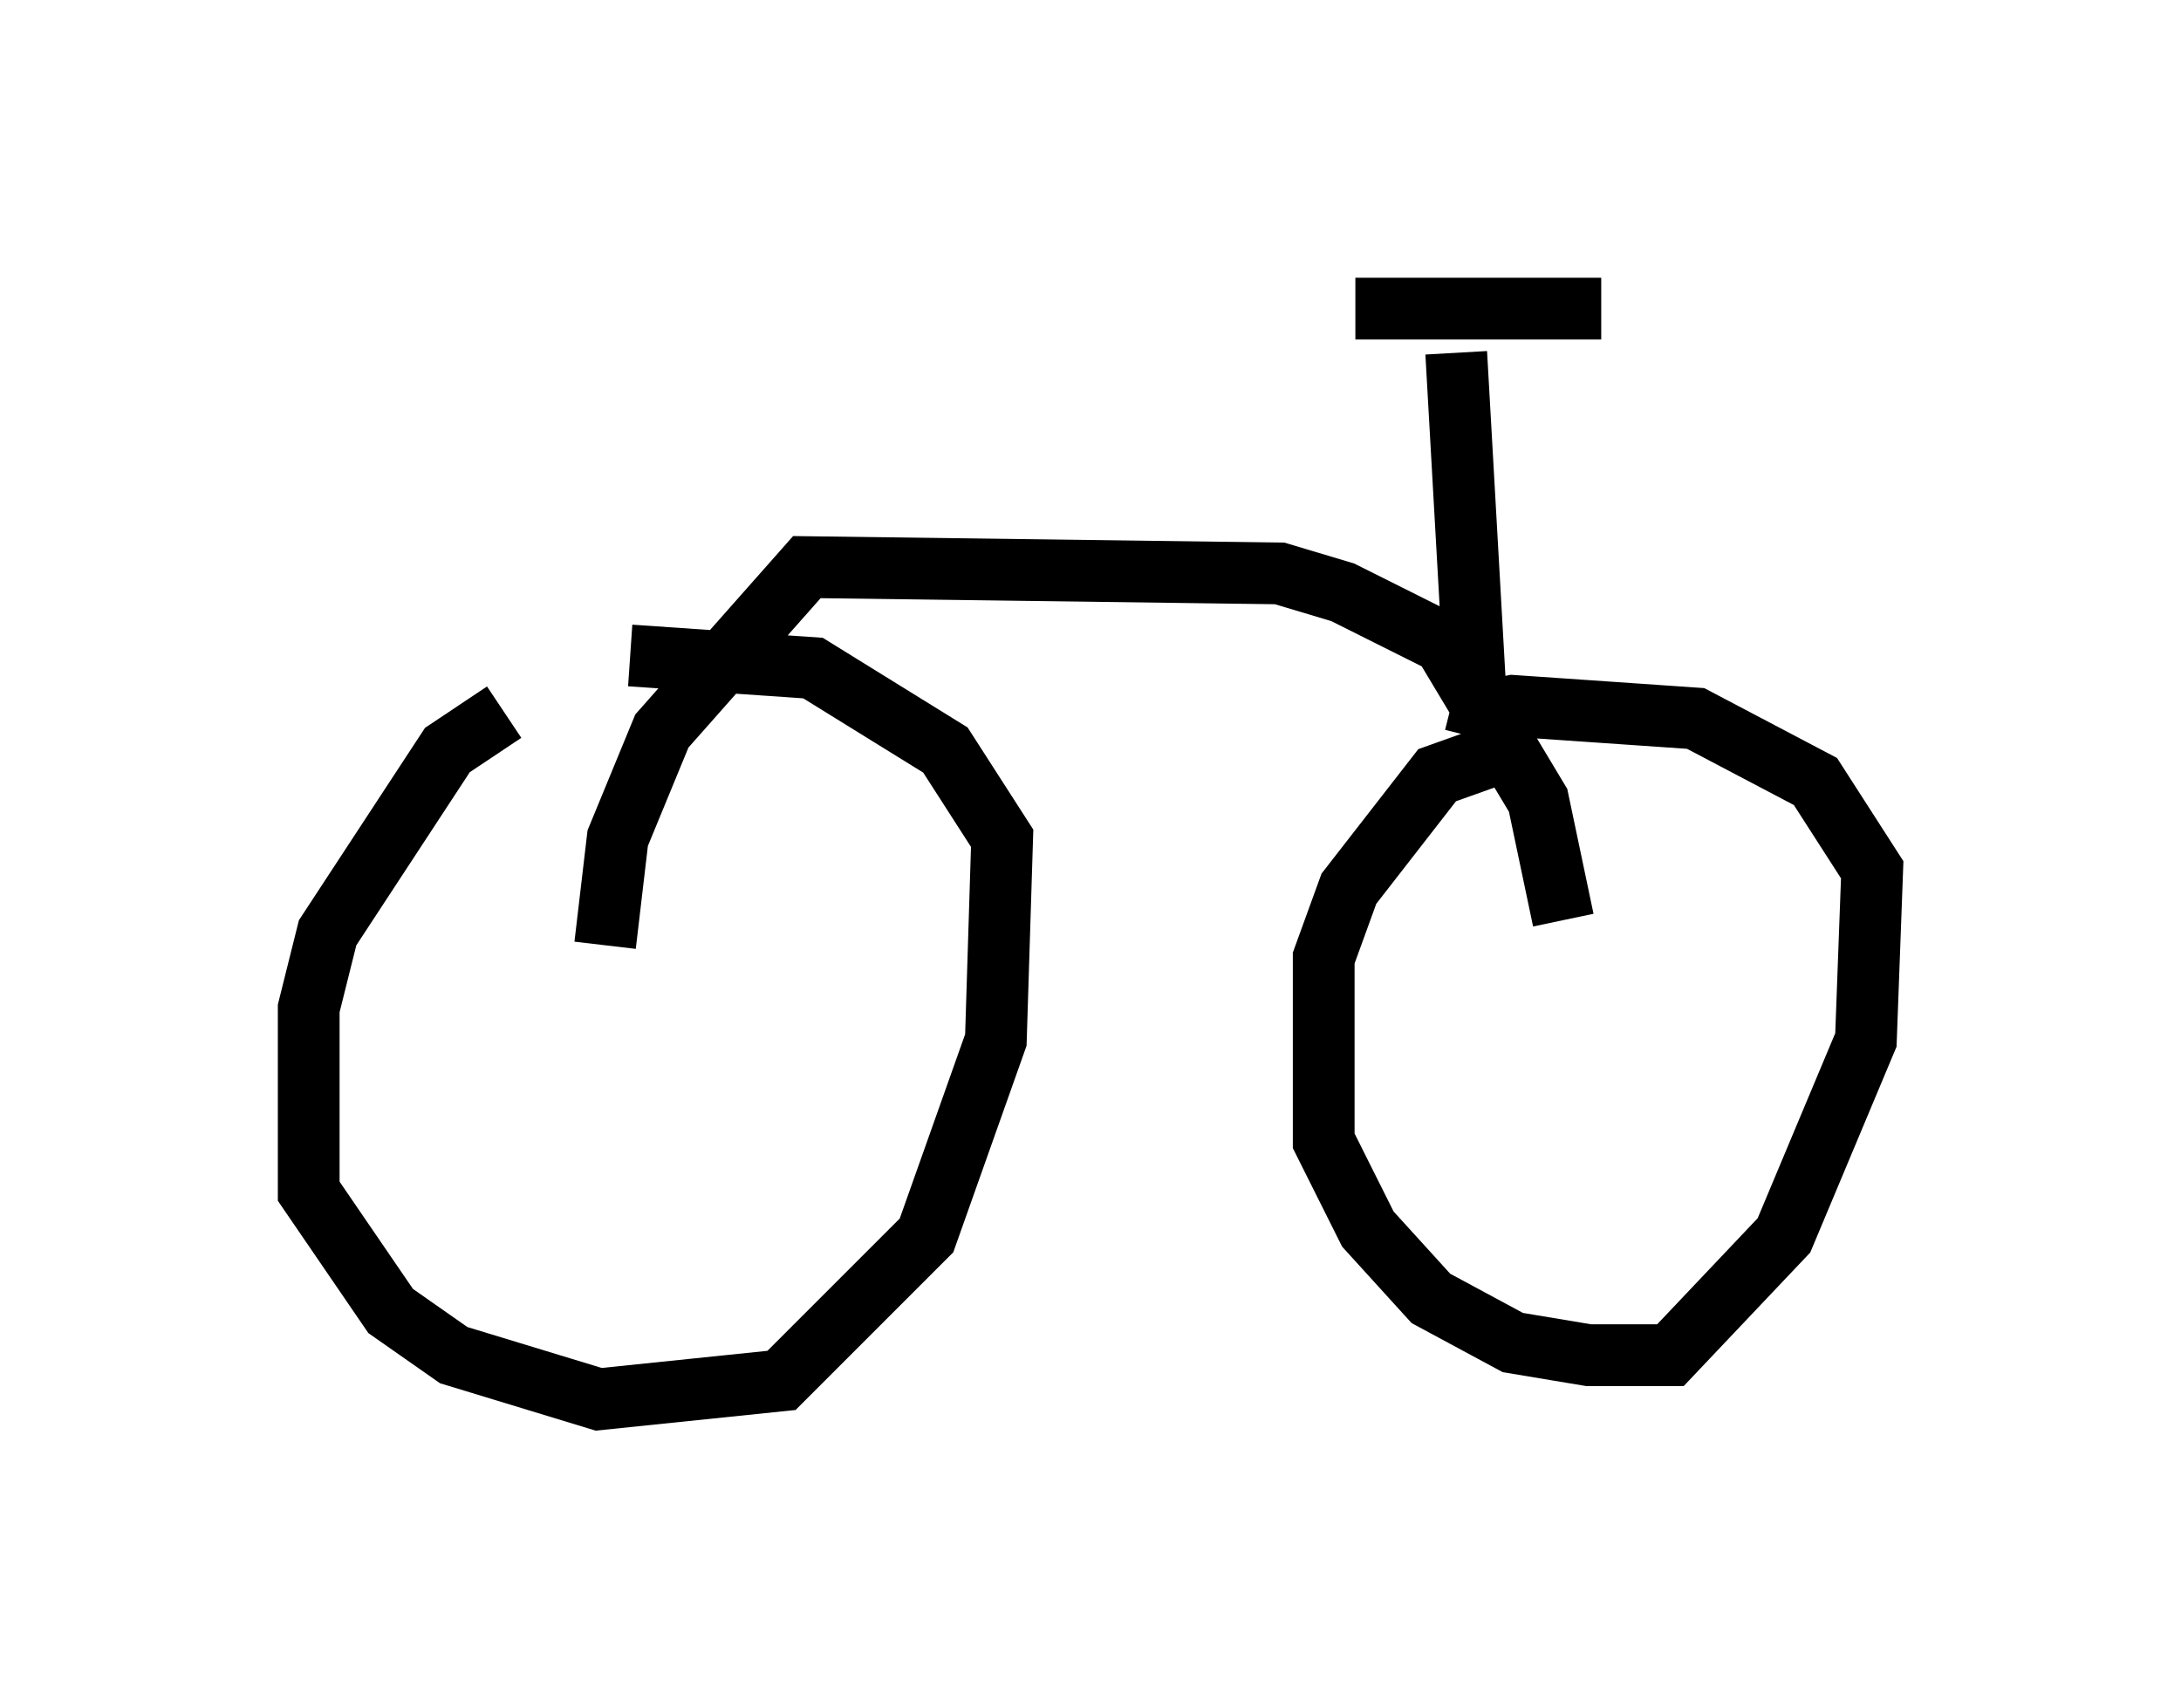<?xml version="1.0" encoding="utf-8" ?>
<svg baseProfile="full" height="27.661" version="1.1" width="35.317" xmlns="http://www.w3.org/2000/svg" xmlns:ev="http://www.w3.org/2001/xml-events" xmlns:xlink="http://www.w3.org/1999/xlink"><defs /><rect fill="white" height="27.661" width="35.317" x="0" y="0" /><path d="M10.104, 11.227 m-1.94, 0.306 l-0.919, 0.613 -1.94, 2.96 l-0.306, 1.225 0.0, 2.96 l1.327, 1.94 1.021, 0.715 l2.348, 0.715 2.96, -0.306 l2.348, -2.348 1.123, -3.165 l0.102, -3.267 -0.919, -1.429 l-2.144, -1.327 -2.96, -0.204 m14.496, 1.429 l-1.429, 0.51 -1.429, 1.838 l-0.408, 1.123 0.0, 2.96 l0.715, 1.429 1.021, 1.123 l1.327, 0.715 1.225, 0.204 l1.327, 0.0 1.838, -1.94 l1.327, -3.165 0.102, -2.756 l-0.919, -1.429 -1.94, -1.021 l-2.96, -0.204 -0.51, 0.102 l-0.102, 0.408 m1.429, 2.96 l-0.408, -1.94 -1.531, -2.552 l-1.633, -0.817 -1.021, -0.306 l-7.656, -0.102 -2.348, 2.654 l-0.715, 1.735 -0.204, 1.735 m14.088, -4.185 l-0.306, -5.41 m-1.633, -0.715 l3.981, 0.0 " fill="none" stroke="black" stroke-width="1" /></svg>